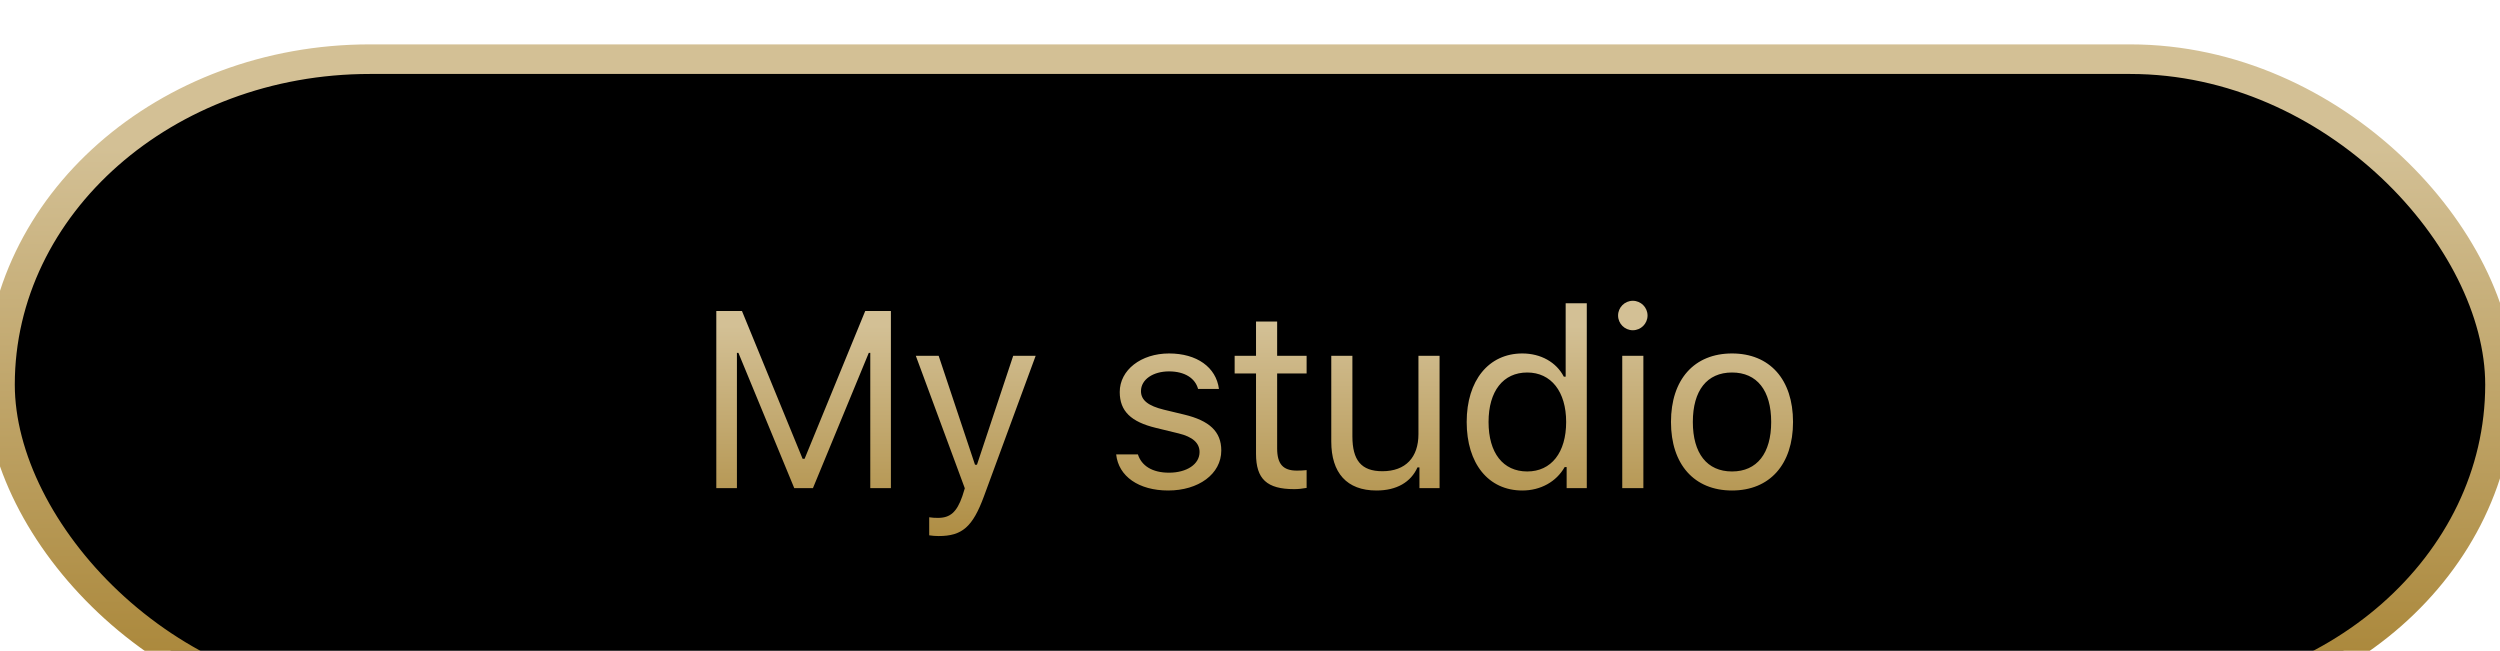 <svg width="169" height="44" viewBox="0 0 169 44" fill="none" xmlns="http://www.w3.org/2000/svg">
<g filter="url(#filter0_d)">
<rect width="169" height="44" rx="25" fill="black" stroke="url(#paint0_linear)" stroke-width="2"/>
<path d="M60.225 29V17.022H58.49L54.39 27.016H54.257L50.156 17.022H48.422V29H49.816V19.852H49.916L53.693 29H54.954L58.731 19.852H58.831V29H60.225ZM63.453 32.237C65.038 32.237 65.752 31.623 66.516 29.548L70.011 20.052H68.492L66.043 27.415H65.91L63.453 20.052H61.909L65.221 29.008L65.055 29.54C64.681 30.619 64.233 31.009 63.411 31.009C63.212 31.009 62.988 31 62.814 30.967V32.188C63.013 32.221 63.262 32.237 63.453 32.237ZM75.694 22.5C75.694 23.795 76.458 24.518 78.135 24.924L79.67 25.298C80.625 25.53 81.09 25.945 81.09 26.56C81.09 27.381 80.226 27.954 79.023 27.954C77.877 27.954 77.163 27.473 76.923 26.717H75.453C75.611 28.203 76.981 29.158 78.973 29.158C81.007 29.158 82.559 28.054 82.559 26.452C82.559 25.165 81.745 24.435 80.06 24.028L78.682 23.696C77.628 23.439 77.13 23.057 77.13 22.442C77.13 21.645 77.96 21.106 79.023 21.106C80.102 21.106 80.799 21.579 80.99 22.293H82.401C82.21 20.824 80.907 19.894 79.031 19.894C77.13 19.894 75.694 21.015 75.694 22.5ZM84.907 17.736V20.052H83.462V21.247H84.907V26.676C84.907 28.386 85.645 29.066 87.488 29.066C87.77 29.066 88.044 29.033 88.327 28.983V27.78C88.061 27.805 87.92 27.813 87.663 27.813C86.733 27.813 86.335 27.365 86.335 26.311V21.247H88.327V20.052H86.335V17.736H84.907ZM97.315 20.052H95.887V25.348C95.887 26.916 95.024 27.855 93.447 27.855C92.019 27.855 91.422 27.107 91.422 25.497V20.052H89.994V25.846C89.994 27.962 91.04 29.158 93.049 29.158C94.418 29.158 95.373 28.593 95.821 27.597H95.954V29H97.315V20.052ZM102.909 29.158C104.145 29.158 105.208 28.568 105.772 27.572H105.905V29H107.267V16.499H105.839V21.463H105.714C105.208 20.483 104.154 19.894 102.909 19.894C100.634 19.894 99.148 21.72 99.148 24.526C99.148 27.34 100.618 29.158 102.909 29.158ZM103.241 21.181C104.859 21.181 105.872 22.476 105.872 24.526C105.872 26.593 104.868 27.871 103.241 27.871C101.605 27.871 100.626 26.618 100.626 24.526C100.626 22.442 101.614 21.181 103.241 21.181ZM110.378 18.325C110.926 18.325 111.374 17.877 111.374 17.329C111.374 16.781 110.926 16.333 110.378 16.333C109.83 16.333 109.382 16.781 109.382 17.329C109.382 17.877 109.83 18.325 110.378 18.325ZM109.664 29H111.092V20.052H109.664V29ZM117.084 29.158C119.632 29.158 121.209 27.398 121.209 24.526C121.209 21.645 119.632 19.894 117.084 19.894C114.535 19.894 112.958 21.645 112.958 24.526C112.958 27.398 114.535 29.158 117.084 29.158ZM117.084 27.871C115.39 27.871 114.436 26.643 114.436 24.526C114.436 22.401 115.39 21.181 117.084 21.181C118.777 21.181 119.732 22.401 119.732 24.526C119.732 26.643 118.777 27.871 117.084 27.871Z" fill="url(#paint1_linear)"/>
</g>
<defs>
<filter id="filter0_d" x="0" y="0" width="169" height="44" filterUnits="userSpaceOnUse" color-interpolation-filters="sRGB">
<feFlood flood-opacity="0" result="BackgroundImageFix"/>
<feColorMatrix in="SourceAlpha" type="matrix" values="0 0 0 0 0 0 0 0 0 0 0 0 0 0 0 0 0 0 127 0"/>
<feOffset dy="4"/>
<feGaussianBlur stdDeviation="5"/>
<feColorMatrix type="matrix" values="0 0 0 0 0 0 0 0 0 0 0 0 0 0 0 0 0 0 0.25 0"/>
<feBlend mode="normal" in2="BackgroundImageFix" result="effect1_dropShadow"/>
<feBlend mode="normal" in="SourceGraphic" in2="effect1_dropShadow" result="shape"/>
</filter>
<linearGradient id="paint0_linear" x1="94.5" y1="6" x2="94.5" y2="50" gradientUnits="userSpaceOnUse">
<stop stop-color="#D3C095"/>
<stop offset="1" stop-color="#A07923"/>
</linearGradient>
<linearGradient id="paint1_linear" x1="94.5" y1="18" x2="94.5" y2="38" gradientUnits="userSpaceOnUse">
<stop stop-color="#D3C095"/>
<stop offset="1" stop-color="#A07923"/>
</linearGradient>
</defs>
</svg>